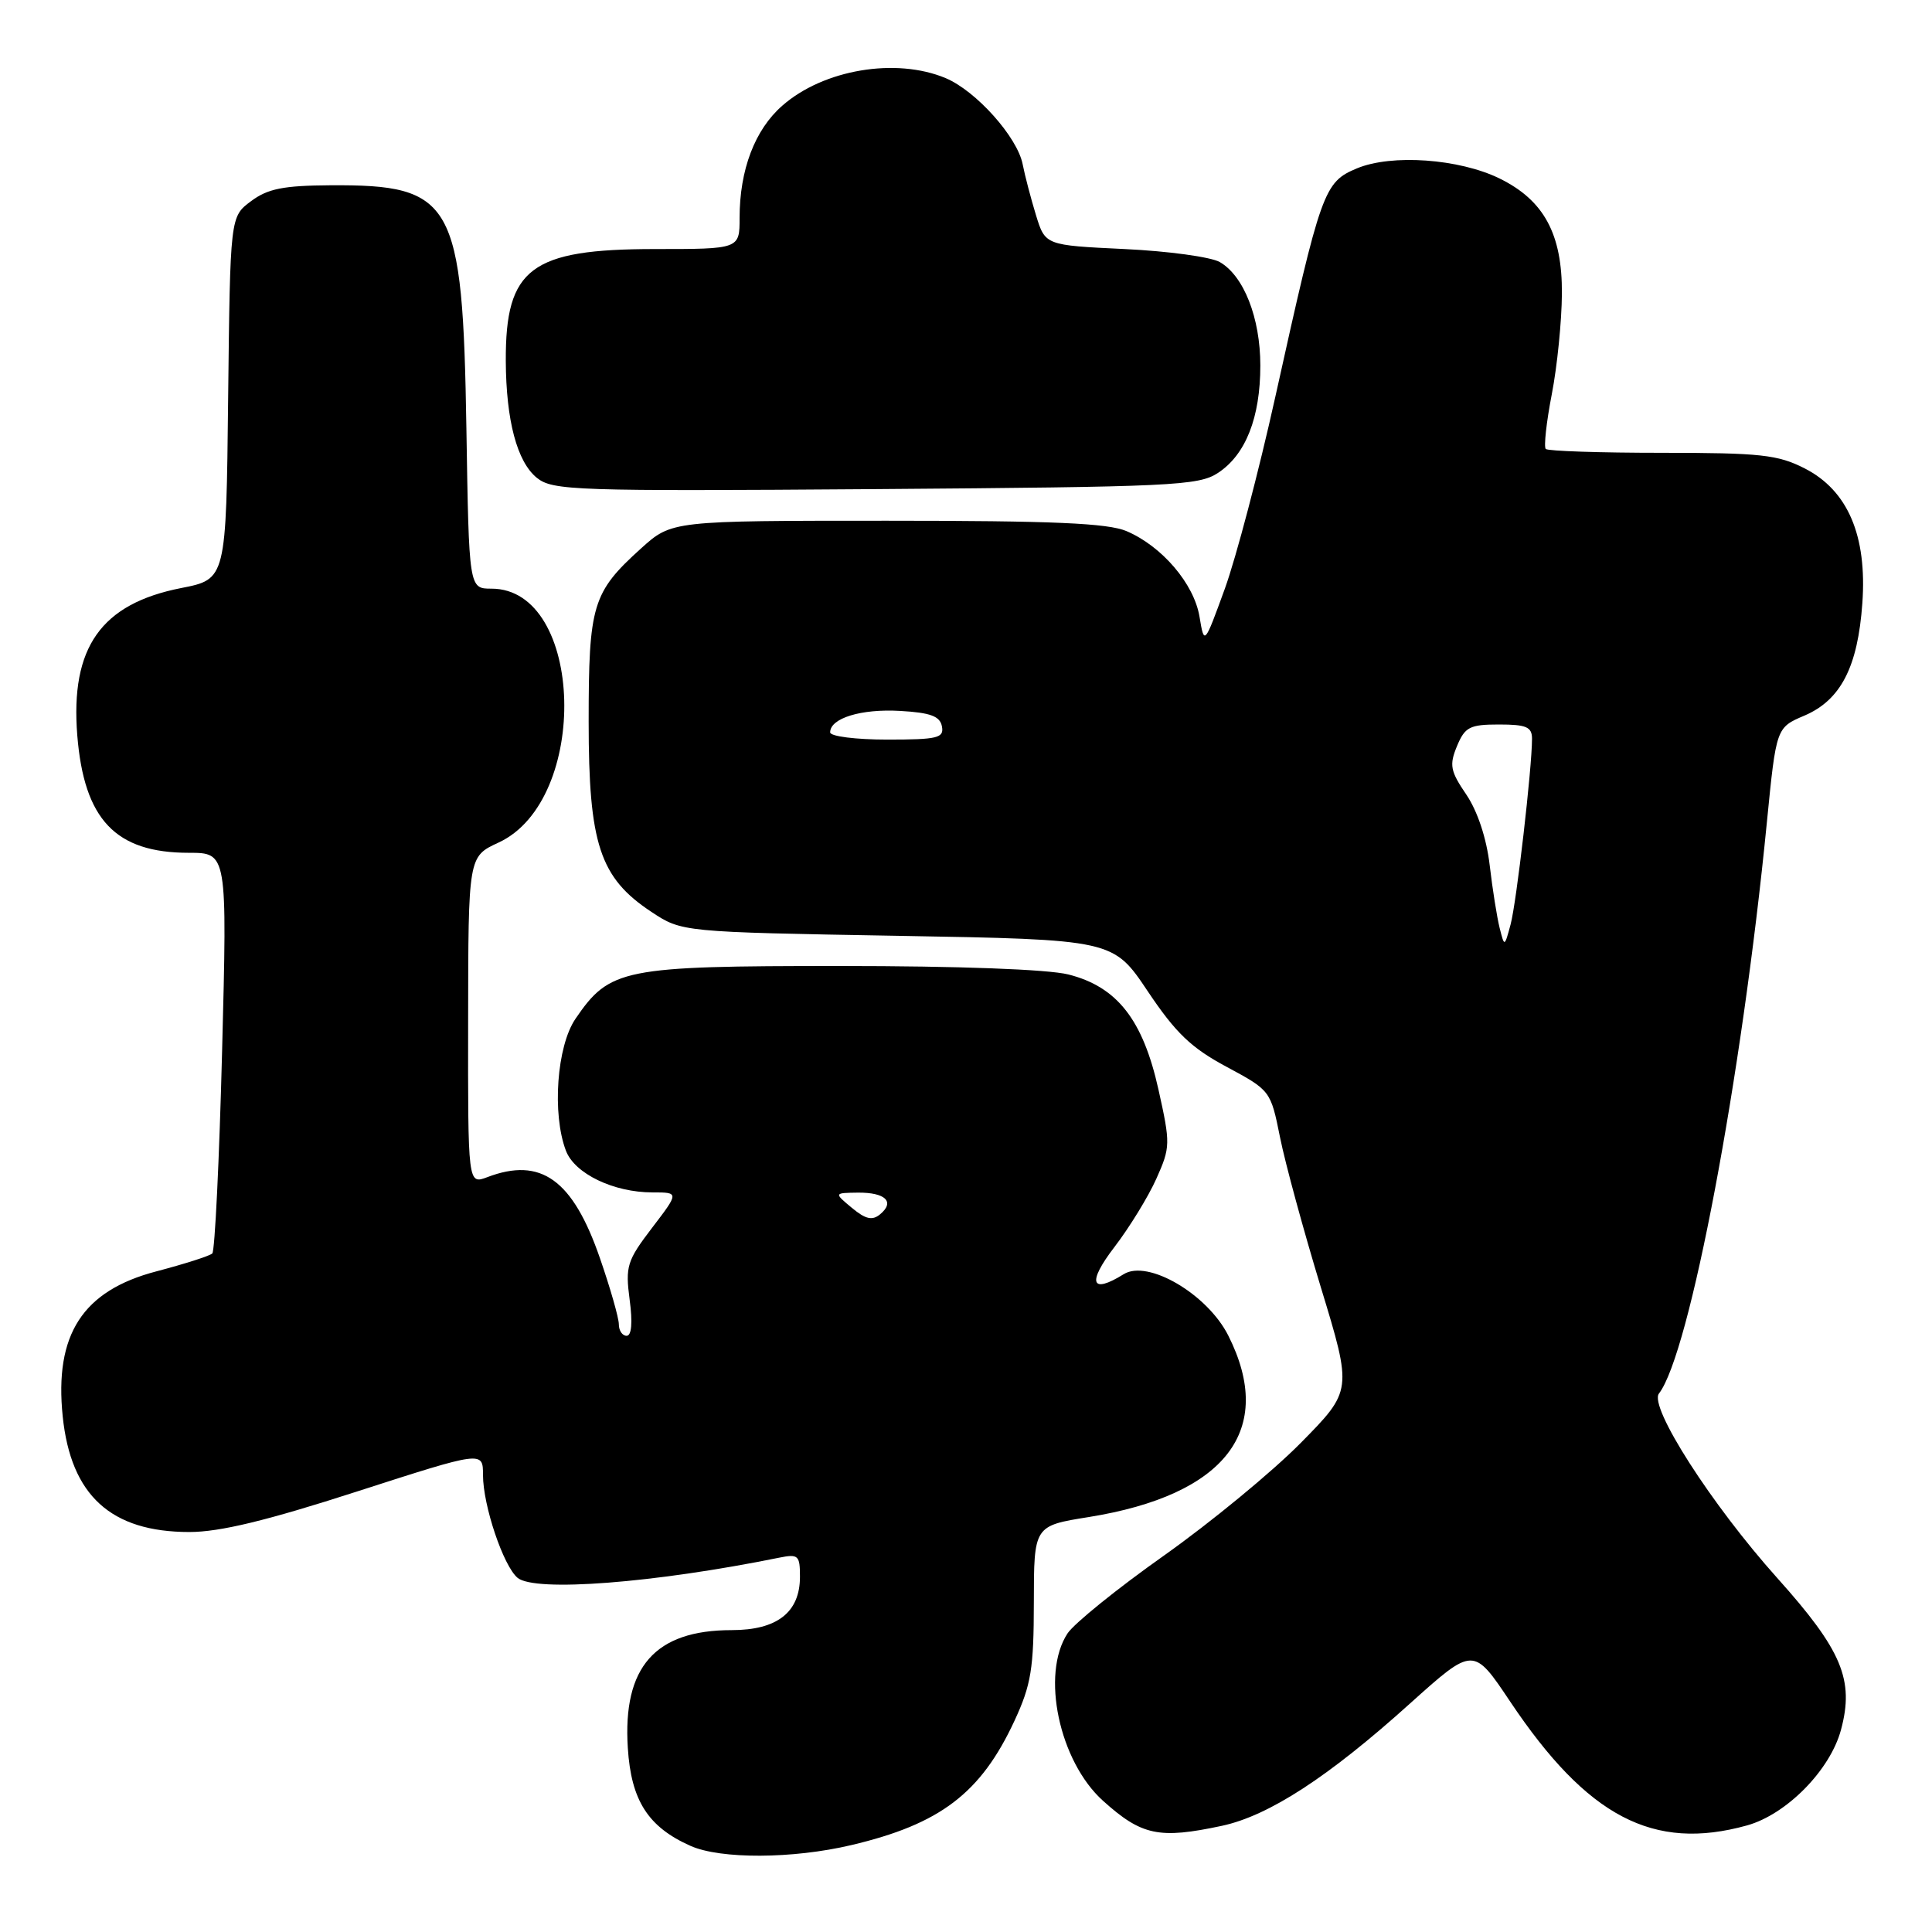 <?xml version="1.0" encoding="UTF-8" standalone="no"?>
<!DOCTYPE svg PUBLIC "-//W3C//DTD SVG 1.1//EN" "http://www.w3.org/Graphics/SVG/1.1/DTD/svg11.dtd" >
<svg xmlns="http://www.w3.org/2000/svg" xmlns:xlink="http://www.w3.org/1999/xlink" version="1.1" viewBox="0 0 256 256">
 <g >
 <path fill="currentColor"
d=" M 112.78 244.49 C 124.59 241.71 129.97 237.61 134.43 228.00 C 136.63 223.25 136.98 221.12 136.99 212.34 C 137.00 202.18 137.00 202.18 144.25 201.02 C 162.42 198.10 169.06 189.47 162.75 176.96 C 159.98 171.47 152.08 166.84 148.89 168.84 C 144.56 171.54 144.02 169.99 147.66 165.25 C 149.66 162.64 152.17 158.55 153.23 156.17 C 155.09 152.01 155.10 151.55 153.50 144.36 C 151.44 135.11 148.02 130.75 141.56 129.12 C 138.85 128.44 127.02 128.00 111.29 128.00 C 82.48 128.00 80.80 128.34 76.25 135.00 C 73.78 138.62 73.13 147.59 74.99 152.48 C 76.15 155.52 81.30 158.00 86.46 158.00 C 89.99 158.00 89.99 158.00 86.39 162.71 C 83.08 167.05 82.85 167.79 83.43 172.21 C 83.84 175.25 83.69 177.00 83.03 177.00 C 82.47 177.00 82.00 176.32 82.00 175.48 C 82.00 174.65 80.88 170.71 79.50 166.73 C 75.90 156.30 71.68 153.27 64.57 155.98 C 62.00 156.95 62.00 156.95 62.03 135.23 C 62.05 113.50 62.05 113.50 66.05 111.65 C 78.21 106.05 77.43 78.00 65.12 78.00 C 62.14 78.00 62.14 78.00 61.80 56.75 C 61.31 26.64 60.09 24.45 43.76 24.55 C 37.55 24.59 35.47 25.00 33.26 26.66 C 30.50 28.71 30.50 28.71 30.23 52.73 C 29.97 76.75 29.97 76.75 24.00 77.92 C 13.39 80.01 9.31 85.79 10.24 97.44 C 11.14 108.61 15.31 113.00 25.01 113.00 C 30.11 113.00 30.11 113.00 29.43 139.25 C 29.06 153.69 28.47 165.77 28.13 166.09 C 27.78 166.42 24.45 167.48 20.73 168.46 C 10.94 171.02 7.19 176.83 8.31 187.69 C 9.39 198.15 14.70 203.00 25.09 203.00 C 29.13 203.00 35.33 201.50 47.34 197.62 C 64.00 192.25 64.00 192.25 64.00 195.45 C 64.00 199.49 66.70 207.50 68.58 209.07 C 70.89 210.98 86.63 209.77 103.25 206.40 C 105.78 205.89 106.00 206.09 106.00 208.92 C 106.00 213.64 102.98 216.00 96.95 216.00 C 86.80 216.00 82.50 220.88 83.19 231.62 C 83.63 238.59 85.88 242.09 91.50 244.59 C 95.49 246.36 105.03 246.32 112.78 244.49 Z  M 161.91 241.93 C 168.14 240.59 176.02 235.47 186.86 225.70 C 195.23 218.18 195.23 218.18 200.10 225.46 C 210.33 240.75 219.07 245.33 231.48 241.88 C 236.72 240.43 242.51 234.55 243.94 229.21 C 245.72 222.60 244.08 218.67 235.49 209.09 C 226.78 199.37 218.46 186.39 219.82 184.65 C 223.88 179.42 230.79 142.90 234.12 108.96 C 235.36 96.41 235.36 96.41 239.10 94.82 C 243.91 92.76 246.17 88.38 246.77 79.93 C 247.41 70.98 244.85 64.98 239.12 62.06 C 235.57 60.25 233.26 60.00 220.21 60.00 C 212.03 60.00 205.10 59.77 204.82 59.49 C 204.55 59.21 204.90 55.95 205.62 52.24 C 206.34 48.53 206.94 42.53 206.96 38.90 C 207.01 31.01 204.58 26.53 198.70 23.65 C 193.35 21.03 184.39 20.39 179.80 22.31 C 175.42 24.14 175.06 25.16 168.98 52.61 C 166.80 62.45 163.79 73.88 162.30 78.00 C 159.57 85.50 159.57 85.50 158.94 81.71 C 158.21 77.35 153.98 72.39 149.28 70.38 C 146.80 69.32 139.54 69.00 117.53 69.00 C 89.01 69.00 89.01 69.00 84.94 72.67 C 78.50 78.49 78.00 80.14 78.00 95.63 C 78.00 111.83 79.47 116.30 86.30 120.82 C 90.35 123.50 90.35 123.50 118.92 124.00 C 147.50 124.50 147.50 124.50 152.09 131.36 C 155.78 136.87 157.84 138.85 162.53 141.36 C 168.34 144.48 168.37 144.53 169.61 150.70 C 170.29 154.11 172.73 163.05 175.02 170.58 C 179.19 184.26 179.19 184.26 172.35 191.20 C 168.58 195.02 160.44 201.72 154.26 206.10 C 148.07 210.47 142.31 215.13 141.45 216.44 C 137.90 221.85 140.35 233.39 146.15 238.61 C 151.28 243.23 153.58 243.71 161.91 241.93 Z  M 161.38 62.67 C 165.06 60.26 167.00 55.34 167.00 48.43 C 167.00 42.12 164.81 36.55 161.62 34.72 C 160.45 34.05 154.78 33.27 149.00 33.00 C 138.50 32.50 138.50 32.50 137.27 28.50 C 136.60 26.30 135.80 23.27 135.51 21.77 C 134.80 18.15 129.33 12.04 125.30 10.35 C 118.70 7.59 109.10 9.21 103.65 14.01 C 100.02 17.19 98.00 22.50 98.00 28.87 C 98.00 33.00 98.00 33.00 86.75 33.00 C 70.33 33.01 66.97 35.53 67.02 47.82 C 67.06 55.72 68.51 61.18 71.13 63.31 C 73.22 65.00 76.10 65.10 115.98 64.81 C 155.26 64.52 158.81 64.36 161.38 62.67 Z  M 112.88 160.05 C 110.50 158.07 110.50 158.07 113.69 158.03 C 117.33 158.00 118.61 159.25 116.62 160.90 C 115.58 161.76 114.70 161.56 112.88 160.05 Z  M 198.71 122.96 C 198.36 121.56 197.76 117.81 197.39 114.63 C 196.97 111.07 195.78 107.48 194.29 105.28 C 192.17 102.17 192.02 101.37 193.06 98.86 C 194.11 96.33 194.75 96.00 198.62 96.00 C 202.25 96.00 203.00 96.32 203.00 97.89 C 203.00 101.77 200.94 119.61 200.16 122.50 C 199.35 125.50 199.35 125.50 198.71 122.96 Z  M 110.00 97.04 C 110.00 95.16 114.12 93.90 119.27 94.20 C 123.29 94.43 124.56 94.90 124.81 96.25 C 125.11 97.79 124.25 98.00 117.57 98.00 C 113.38 98.00 110.00 97.57 110.00 97.04 Z "/>
</g>
</svg>
